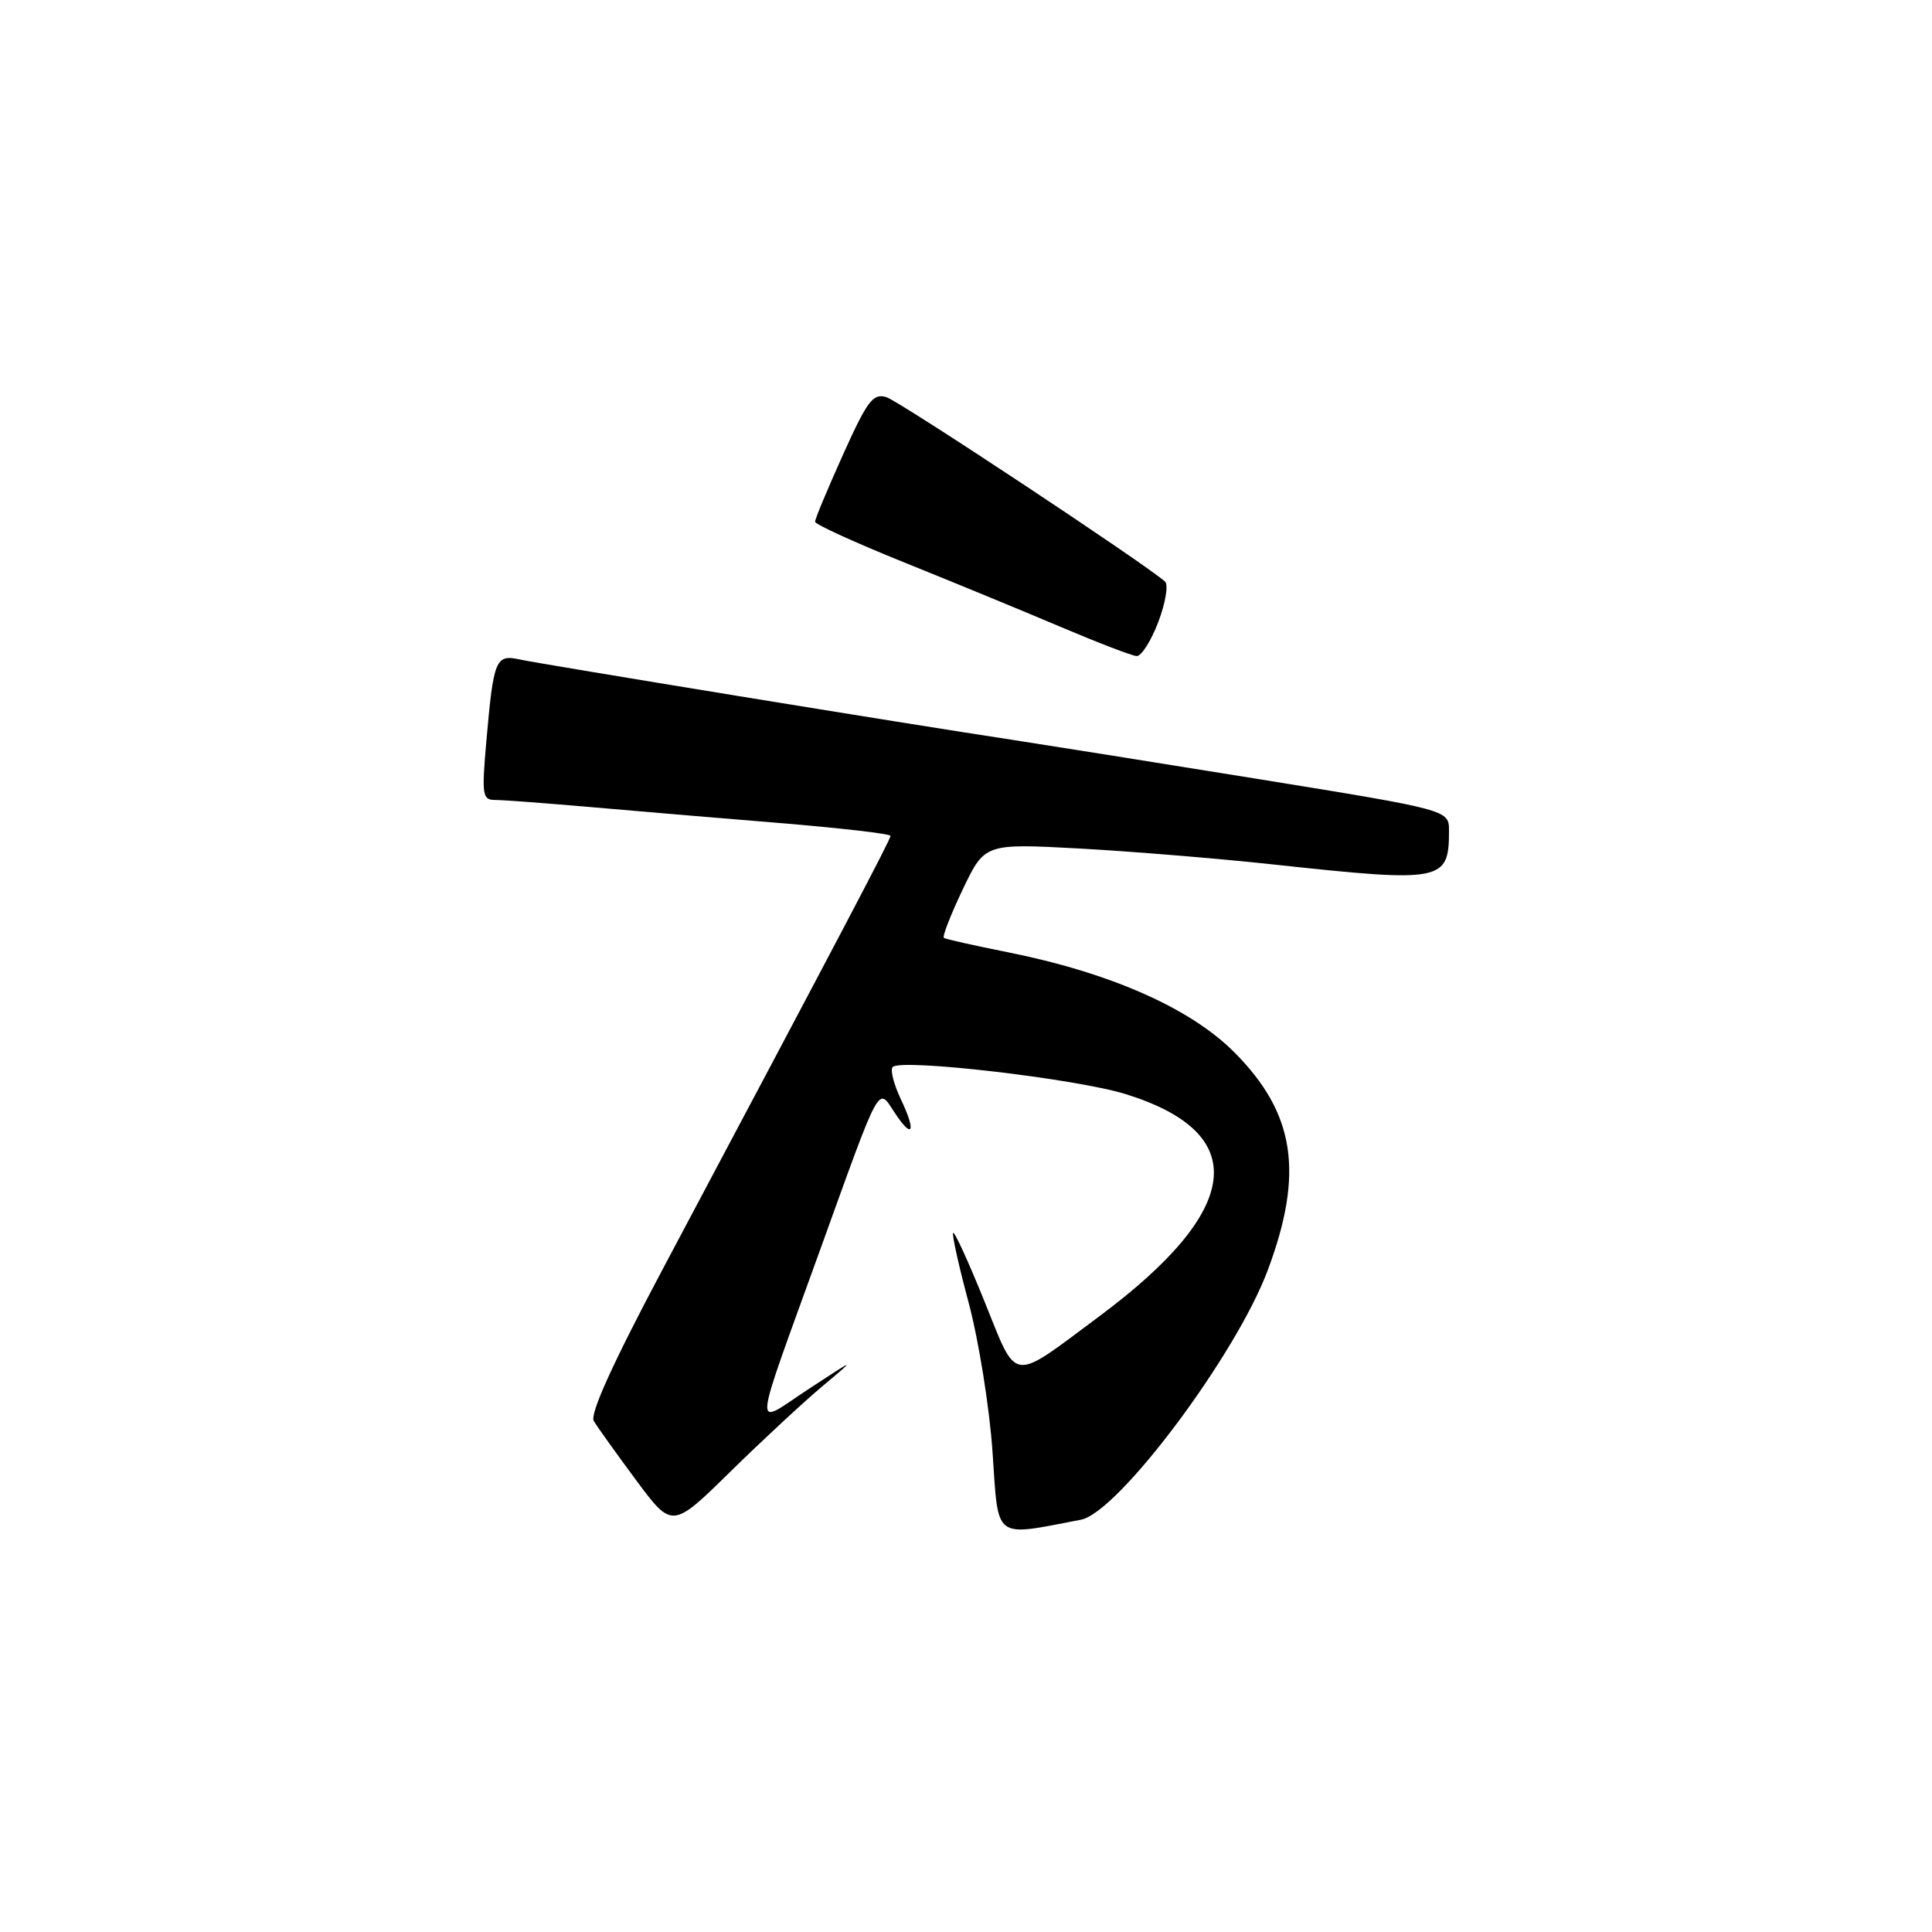 <?xml version="1.0" encoding="UTF-8" standalone="no"?>
<!DOCTYPE svg PUBLIC "-//W3C//DTD SVG 1.1//EN" "http://www.w3.org/Graphics/SVG/1.1/DTD/svg11.dtd" >
<svg xmlns="http://www.w3.org/2000/svg" xmlns:xlink="http://www.w3.org/1999/xlink" version="1.1" viewBox="0 0 256 256">
 <g >
 <path fill="currentColor"
d=" M 109.00 183.66 C 113.50 179.89 113.50 179.89 107.15 184.05 C 99.68 188.95 99.50 191.04 108.71 165.50 C 116.77 143.15 116.30 144.01 118.51 147.38 C 120.94 151.08 121.45 150.02 119.36 145.64 C 118.42 143.65 117.93 141.73 118.29 141.38 C 119.43 140.24 142.56 142.93 149.14 144.97 C 165.83 150.15 164.65 160.27 145.74 174.36 C 133.79 183.26 134.88 183.40 130.46 172.47 C 128.36 167.27 126.49 163.18 126.30 163.36 C 126.11 163.55 127.05 167.77 128.38 172.73 C 129.70 177.70 131.12 186.57 131.52 192.45 C 132.32 204.21 131.53 203.61 143.23 201.37 C 148.15 200.43 163.77 179.58 167.98 168.32 C 172.82 155.39 171.60 147.50 163.53 139.41 C 157.69 133.56 147.07 128.88 133.50 126.17 C 129.10 125.29 125.31 124.44 125.07 124.28 C 124.84 124.11 125.96 121.23 127.56 117.87 C 130.48 111.76 130.48 111.76 142.99 112.43 C 149.87 112.81 161.51 113.76 168.85 114.56 C 191.16 116.97 192.00 116.81 192.00 110.08 C 192.00 107.32 192.00 107.32 166.75 103.23 C 152.86 100.99 138.12 98.64 134.00 98.01 C 121.06 96.06 71.63 87.99 68.85 87.38 C 65.67 86.69 65.40 87.34 64.44 98.25 C 63.82 105.39 63.91 106.00 65.63 106.00 C 66.66 106.00 72.22 106.42 78.00 106.92 C 83.78 107.43 95.14 108.39 103.25 109.05 C 111.36 109.72 118.00 110.48 118.00 110.76 C 118.00 111.23 111.71 123.20 87.79 168.21 C 81.20 180.62 78.13 187.38 78.68 188.29 C 79.13 189.05 81.65 192.57 84.28 196.12 C 89.07 202.57 89.07 202.57 96.78 195.00 C 101.03 190.83 106.53 185.73 109.00 183.66 Z  M 153.48 82.42 C 154.44 79.89 154.84 77.48 154.37 77.06 C 151.76 74.72 119.18 53.16 117.46 52.63 C 115.68 52.08 114.93 53.08 111.70 60.25 C 109.66 64.79 107.99 68.78 108.00 69.13 C 108.00 69.48 113.29 71.89 119.75 74.50 C 126.21 77.10 135.55 80.95 140.50 83.05 C 145.45 85.15 150.00 86.90 150.61 86.93 C 151.23 86.97 152.52 84.94 153.48 82.42 Z "/>
</g>
</svg>